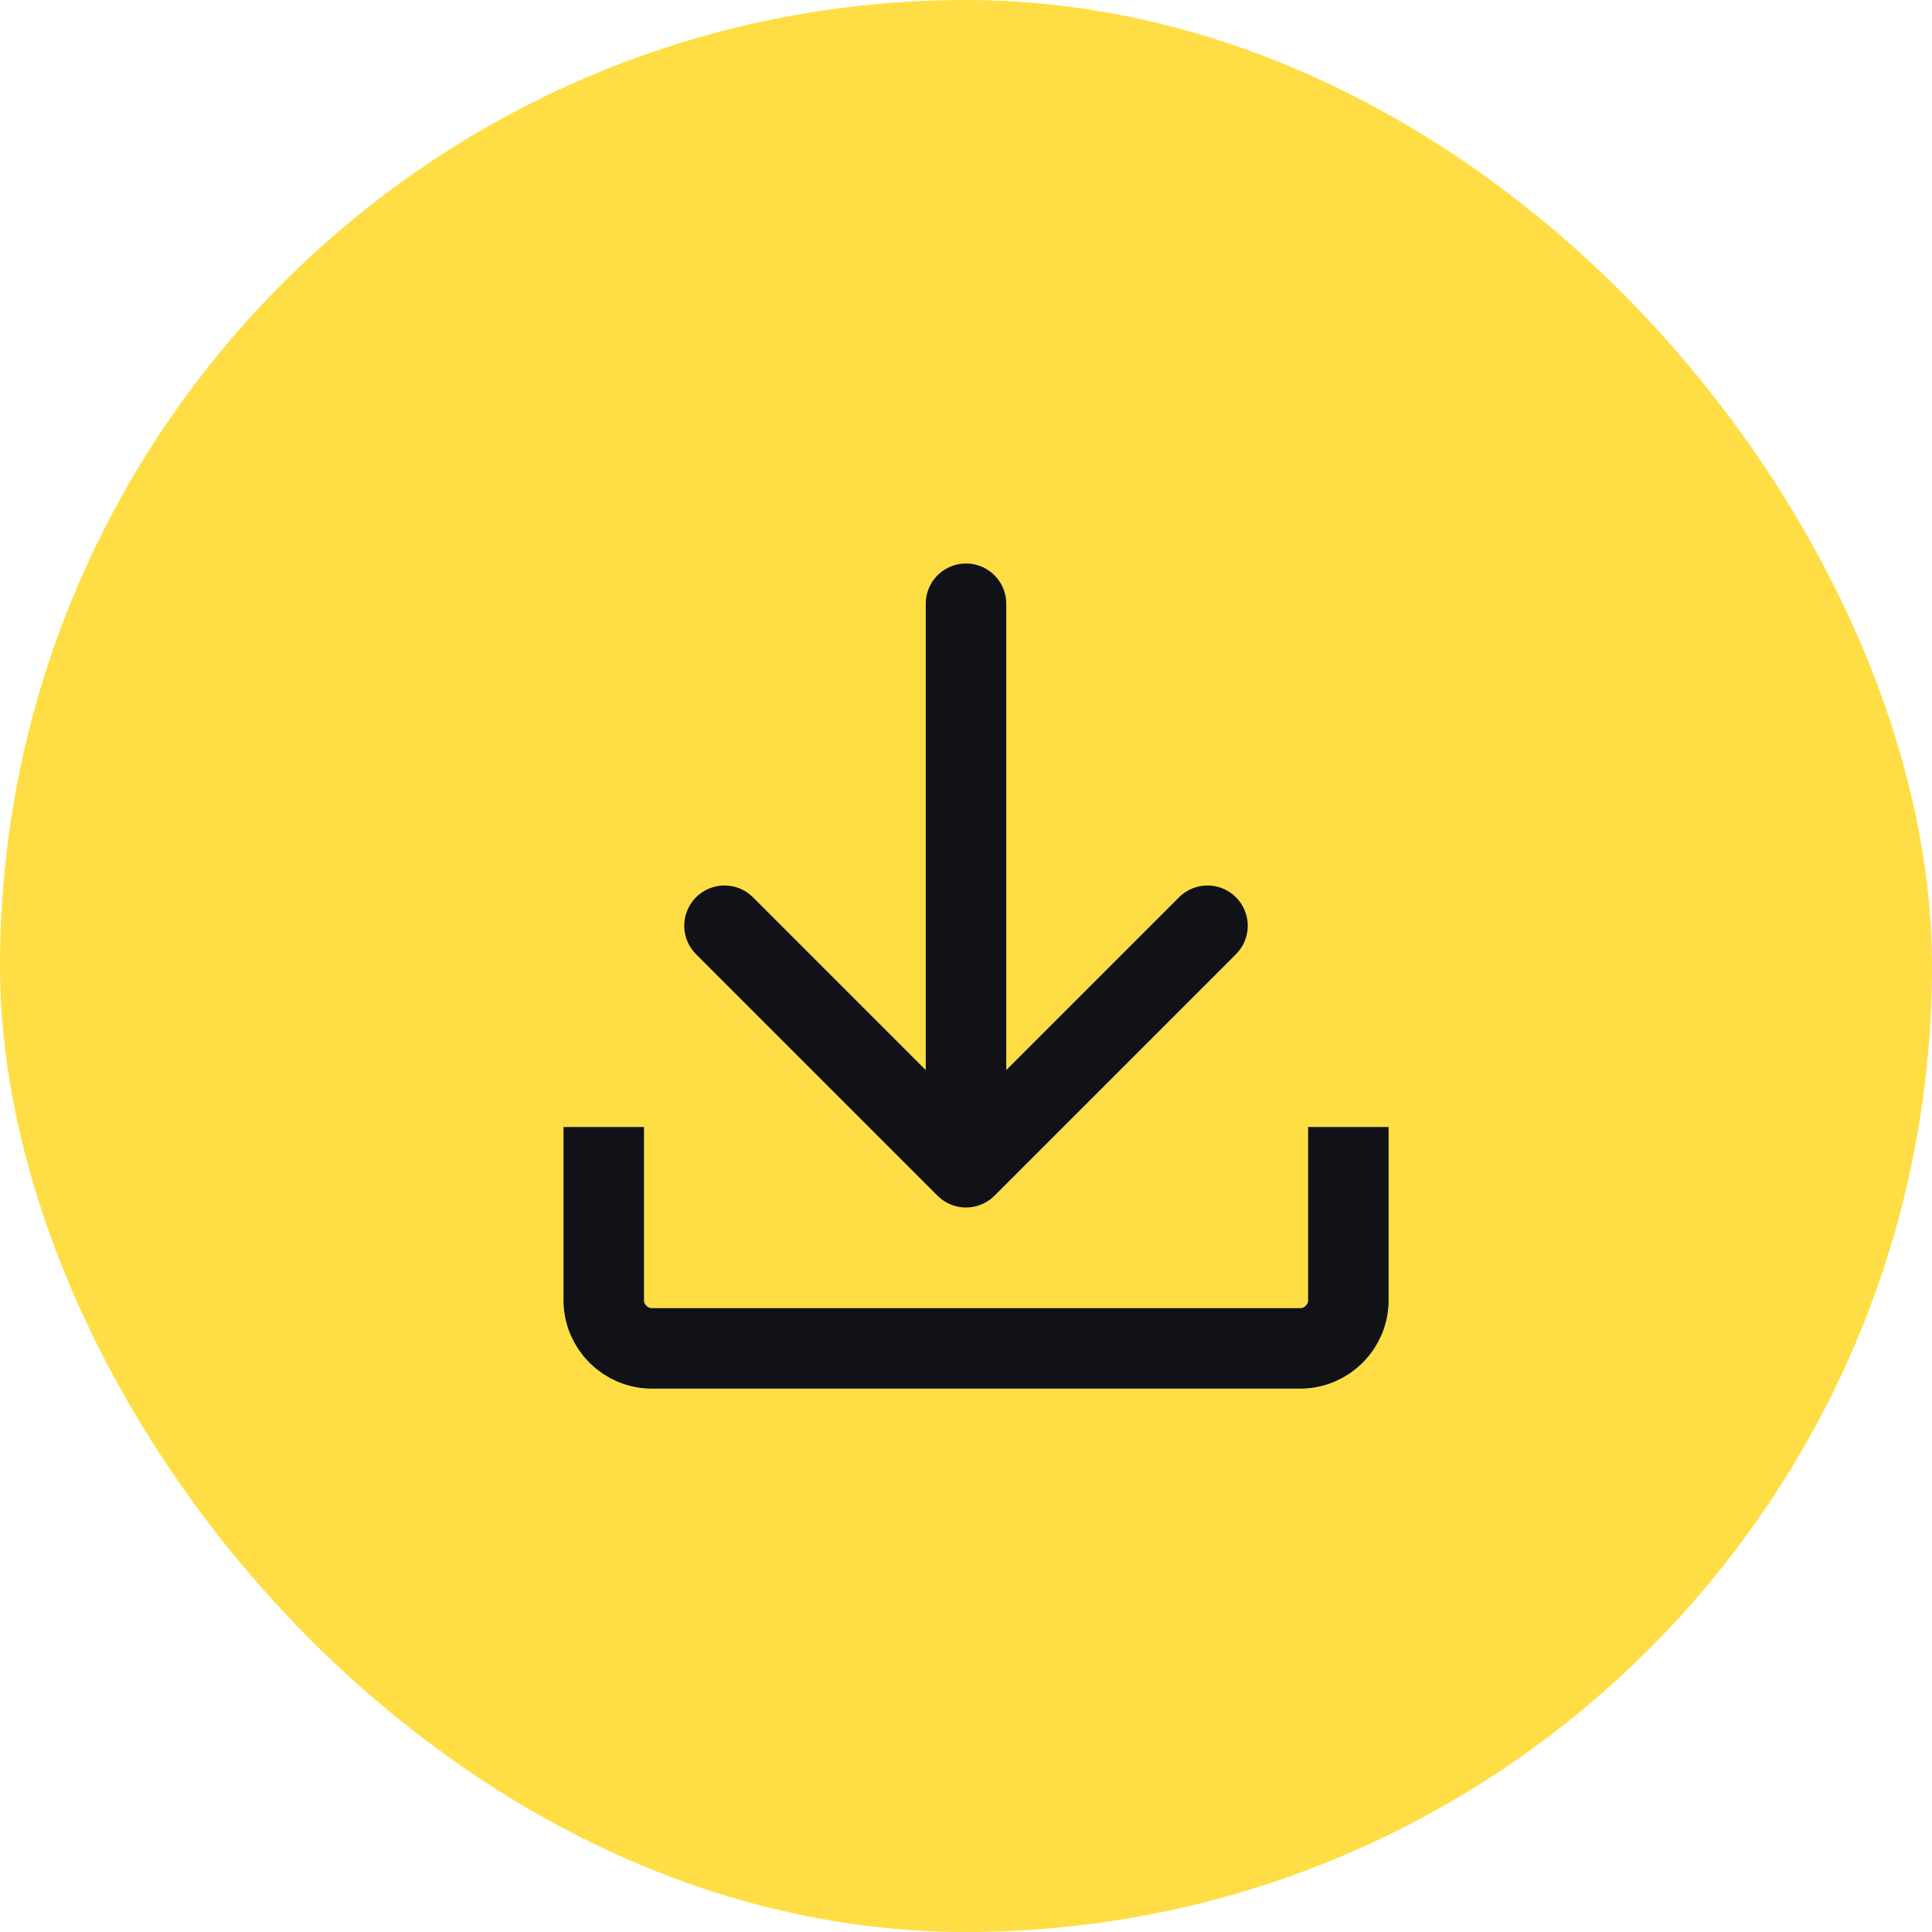 <svg width="48" height="48" viewBox="0 0 48 48" fill="none" xmlns="http://www.w3.org/2000/svg">
<rect width="48" height="48" rx="24" fill="#FFDE45"/>
<path d="M24 29V15M24 29L30 23M24 29L18 23" stroke="#111118" stroke-width="2" stroke-linecap="round" stroke-linejoin="round"/>
<path d="M15 28V32.3C15 32.963 15.537 33.5 16.2 33.5H32.3C32.963 33.5 33.5 32.963 33.5 32.3V28" stroke="#111118" stroke-width="2"/>
</svg>
